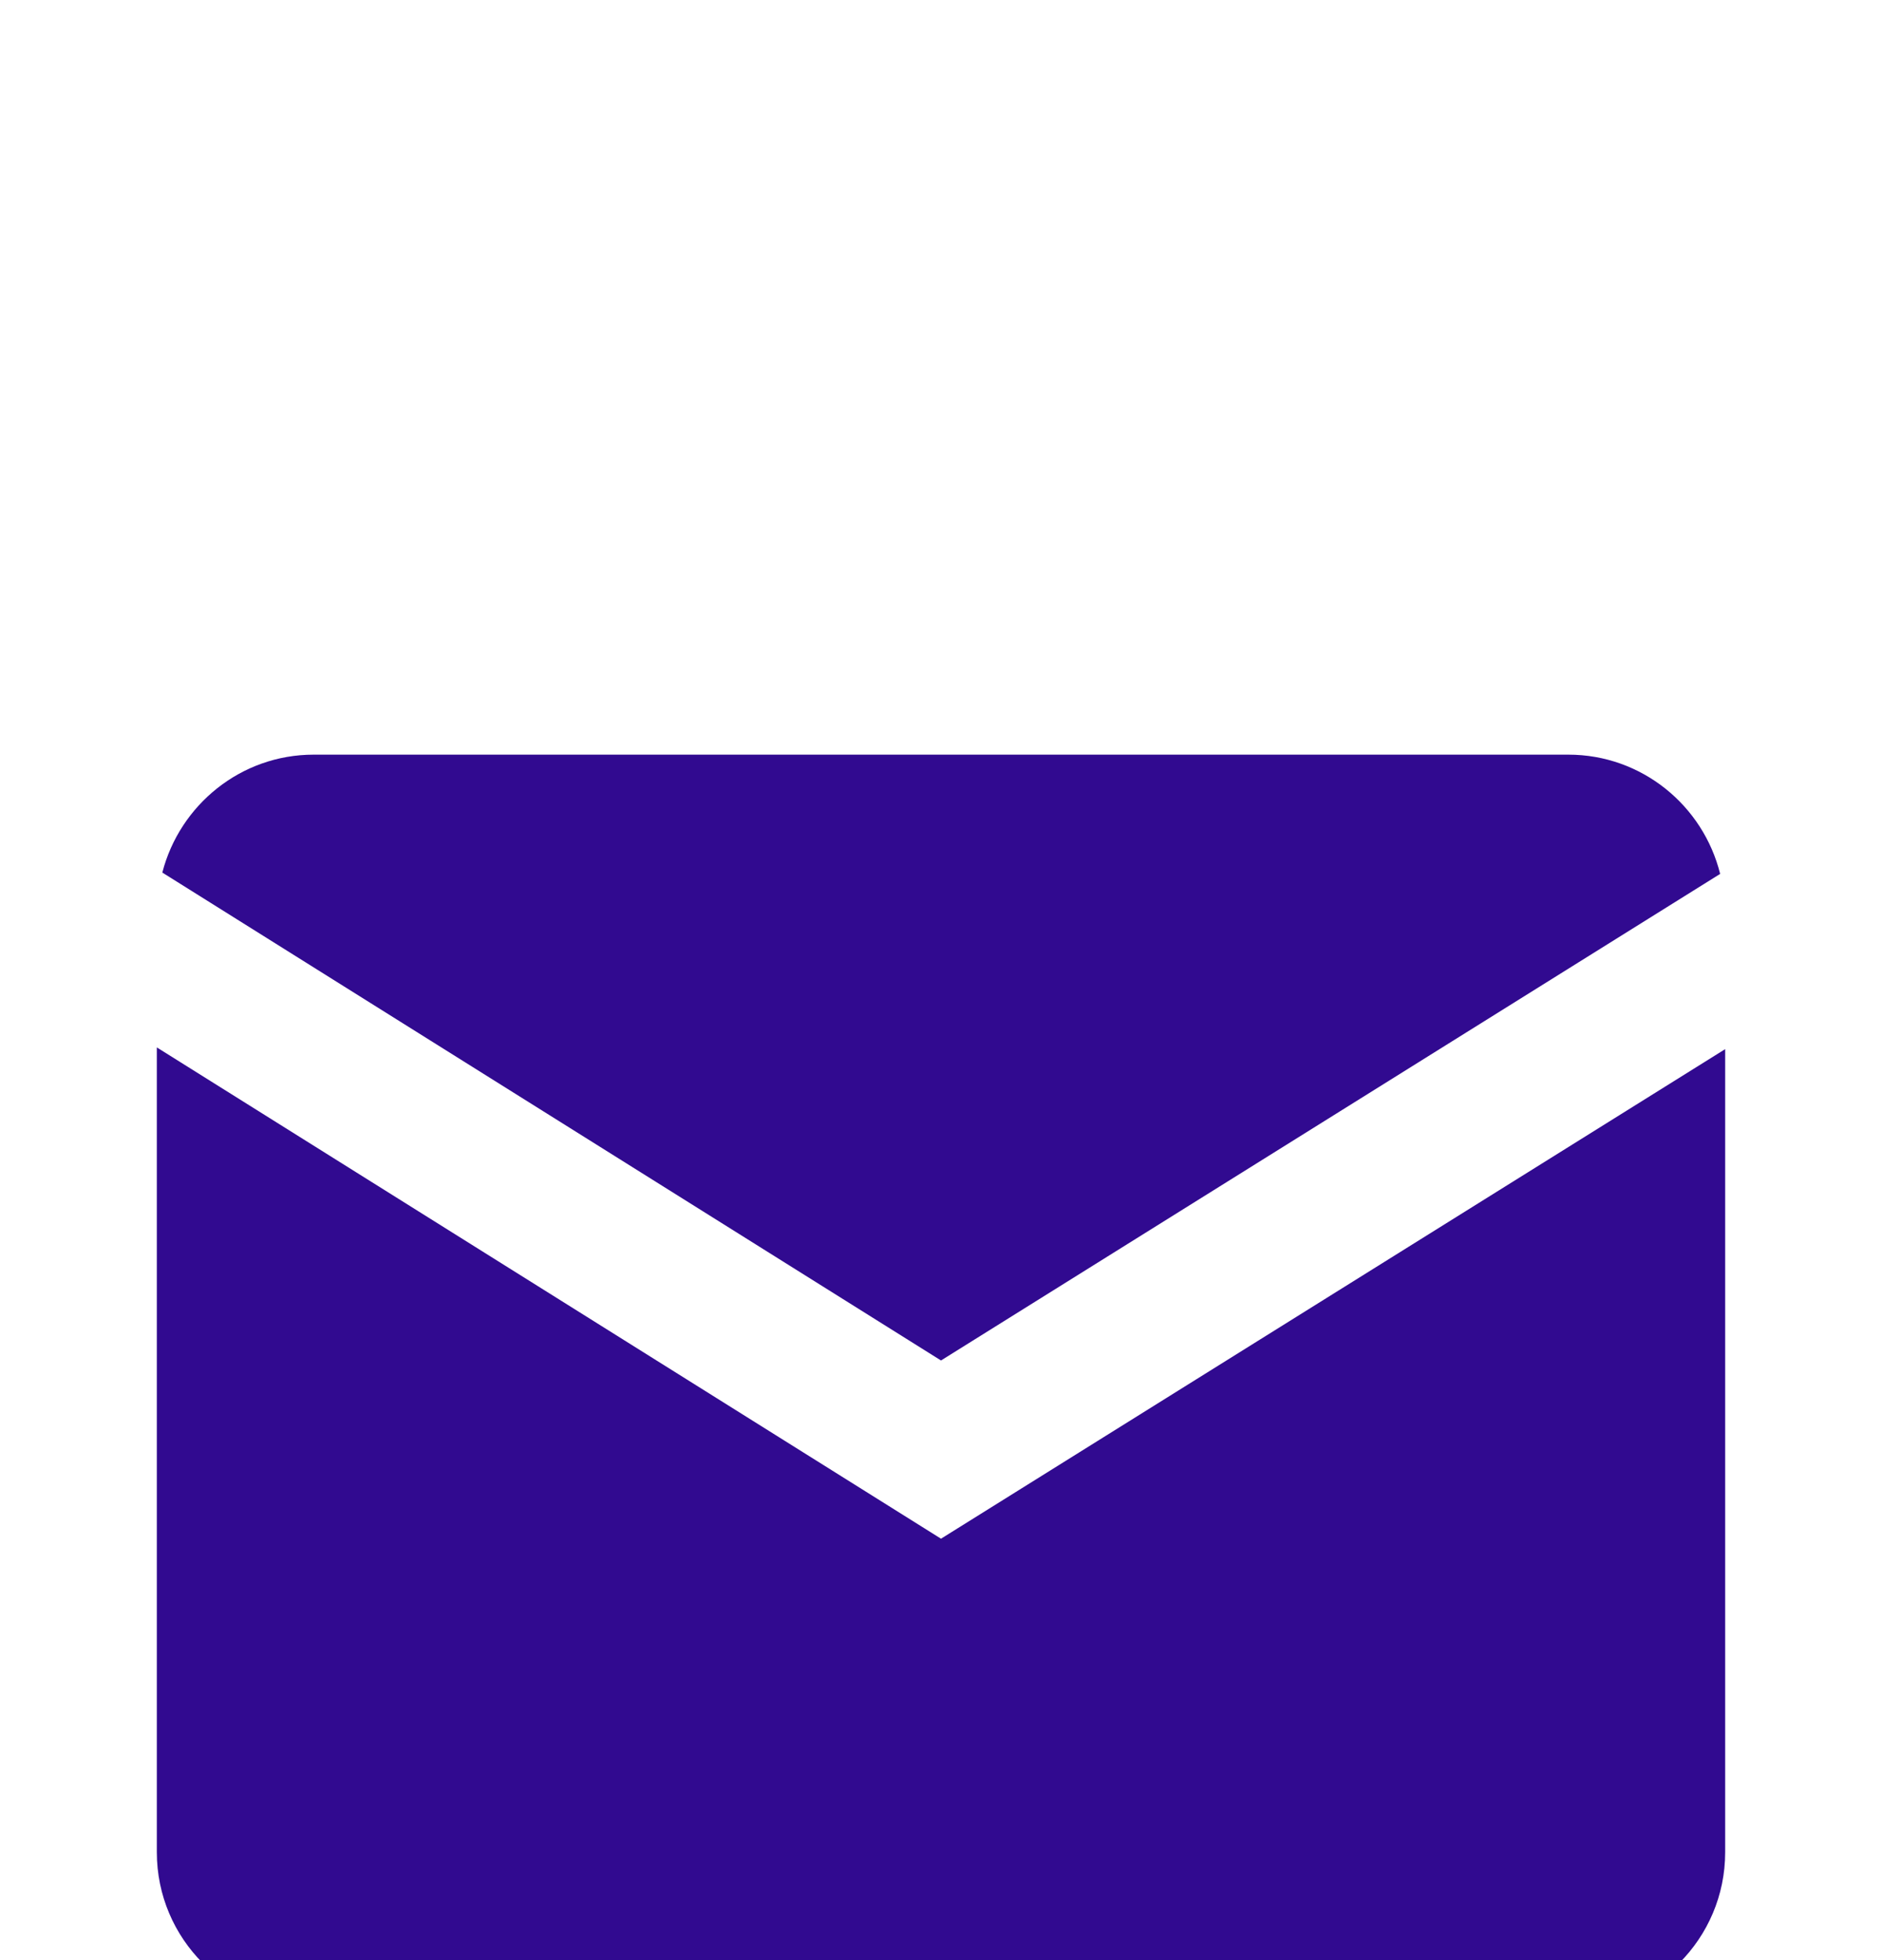 <svg width="24" height="25" viewBox="0 0 24 15" fill="none" xmlns="http://www.w3.org/2000/svg">
<path d="M4 4.625C3.07 4.625 2.292 5.268 2.07 6.129L12 12.352L21.936 6.146C21.72 5.275 20.937 4.625 20 4.625H4ZM2 8.359V18.625C2 19.728 2.897 20.625 4 20.625H20C21.103 20.625 22 19.728 22 18.625V8.381L12 14.625L2 8.359Z" fill="#310A90"/>
</svg>
